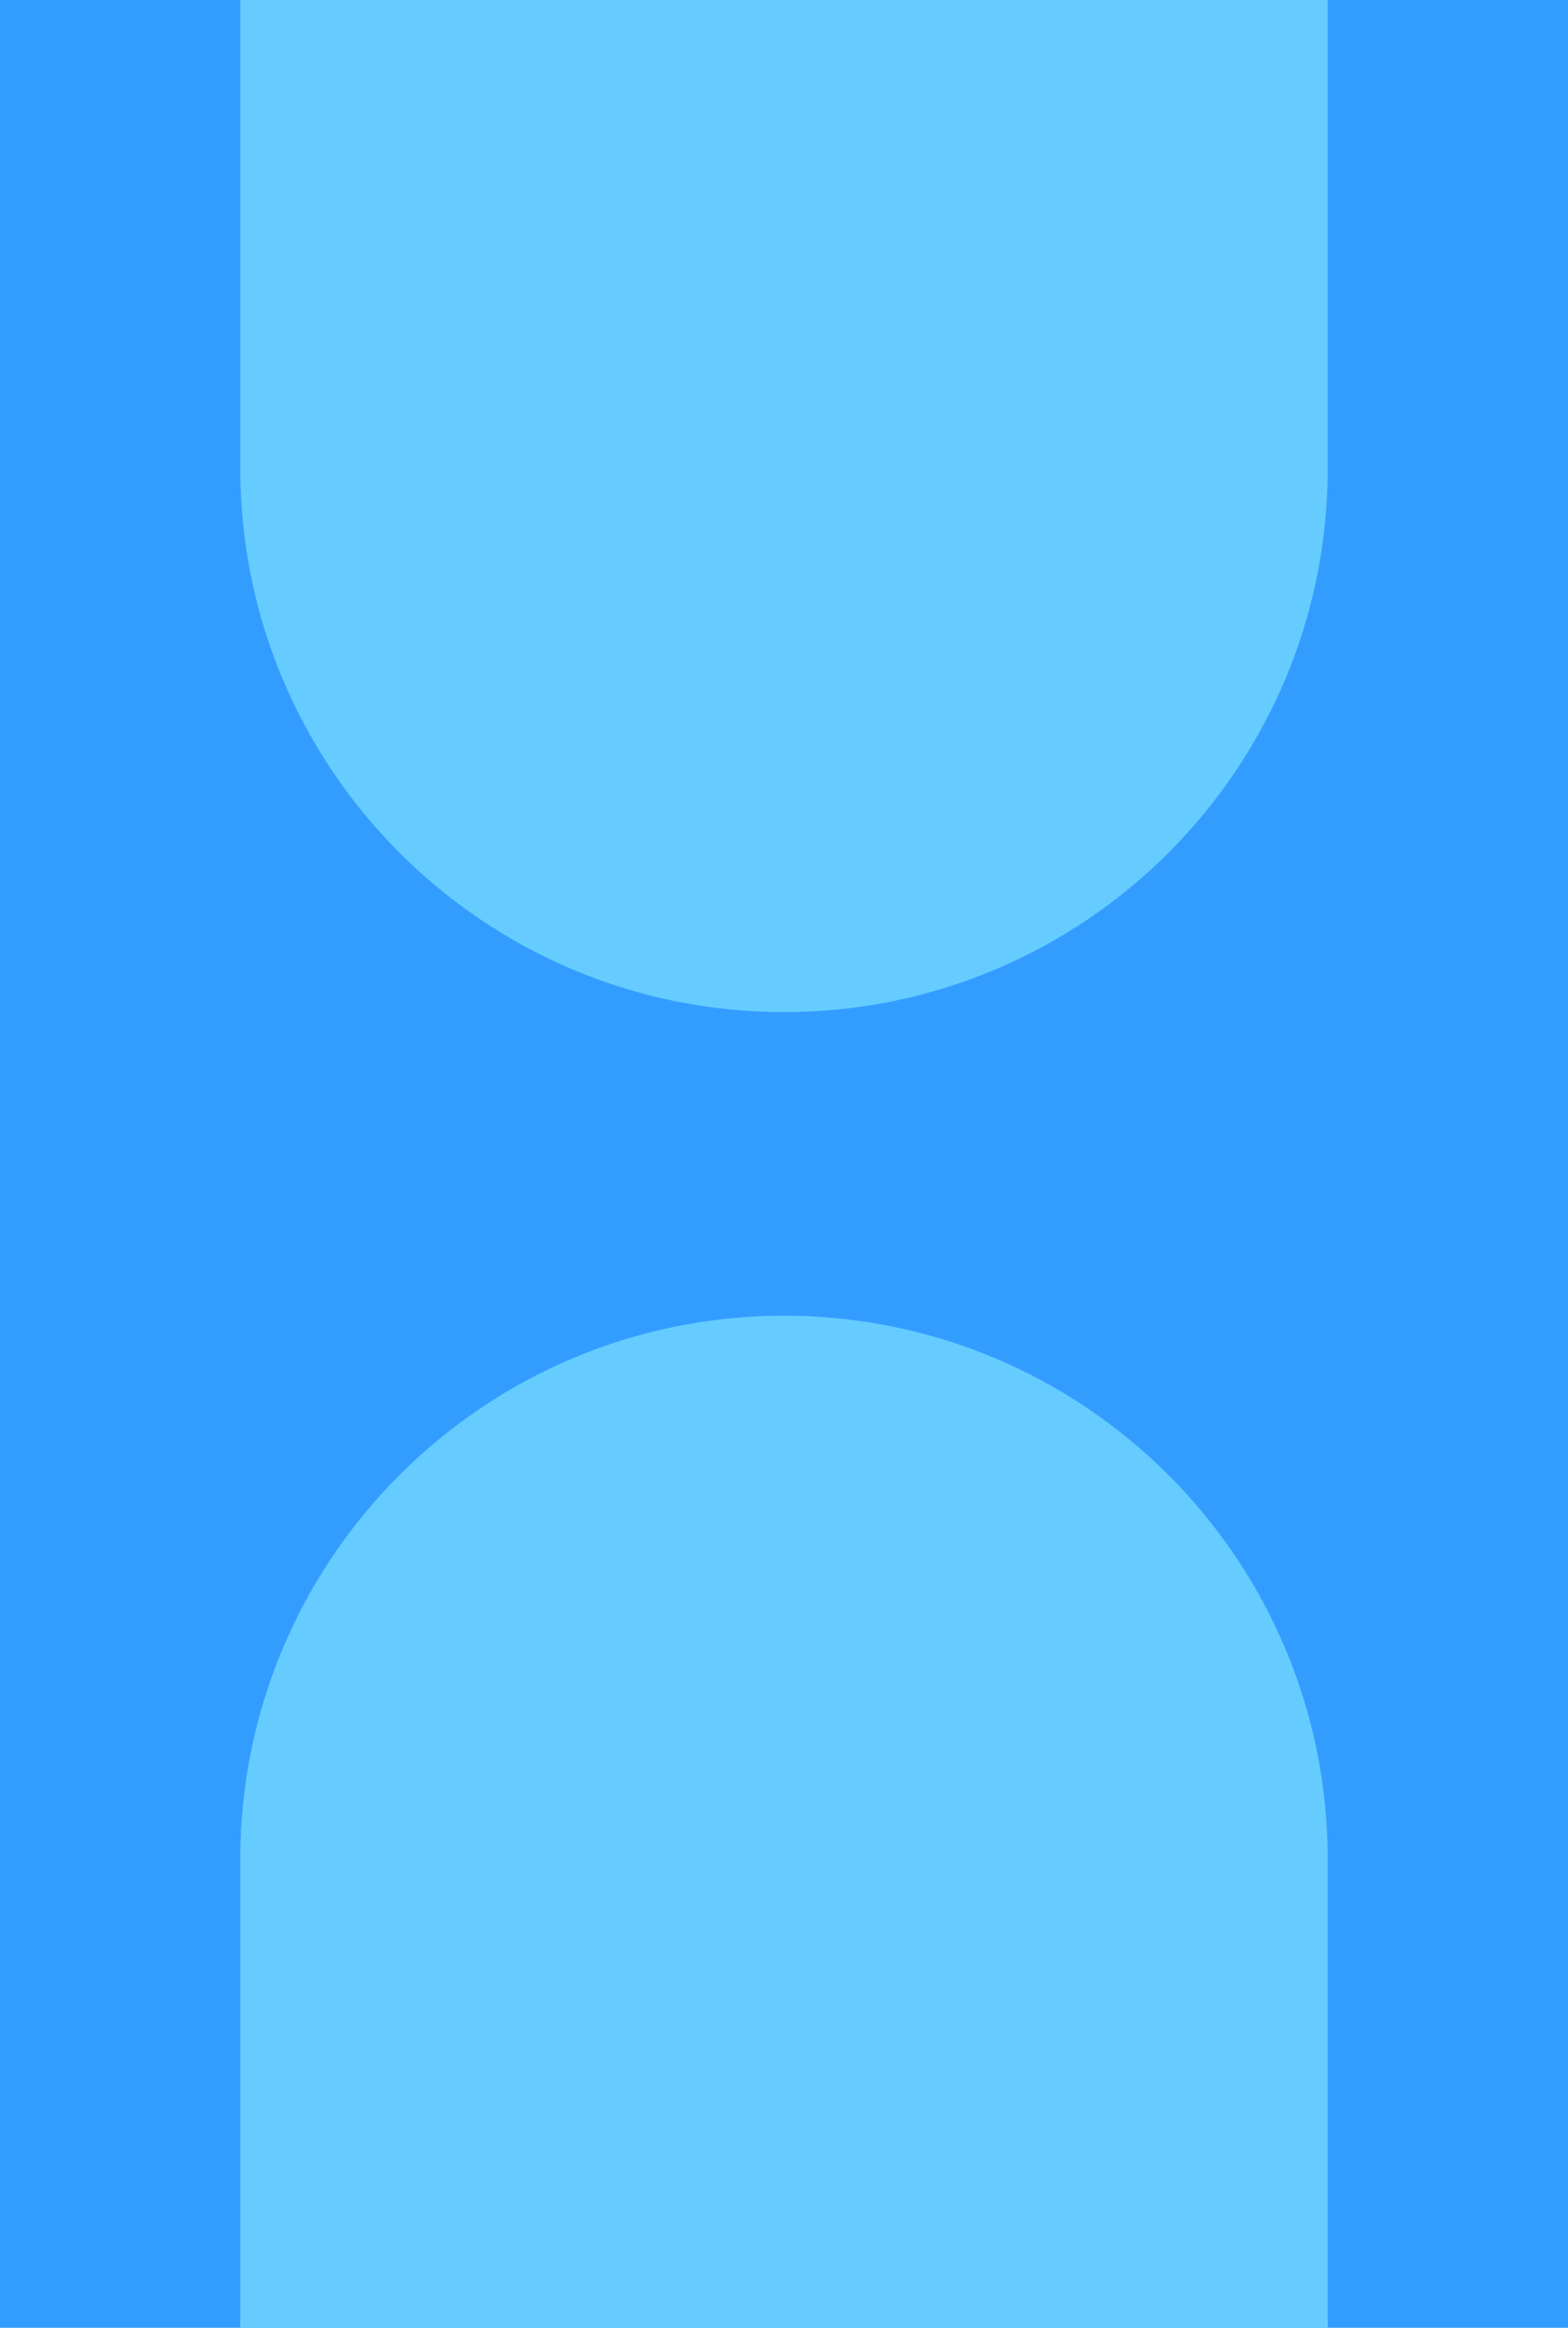 <svg width="124" height="184" viewBox="0 0 124 184" fill="none" xmlns="http://www.w3.org/2000/svg">
  <rect width="124" height="184" fill="#339DFF" />
  <path d="M62 80C38.252 80 19 60.748 19 37L19 0L105 -3.75918e-06L105 37C105 60.748 85.748 80 62 80V80Z"
    fill="#66CCFF" />
  <path d="M62 104C85.748 104 105 123.252 105 147L105 184L19 184L19 147C19 123.252 38.252 104 62 104V104Z"
    fill="#66CCFF" />
</svg>